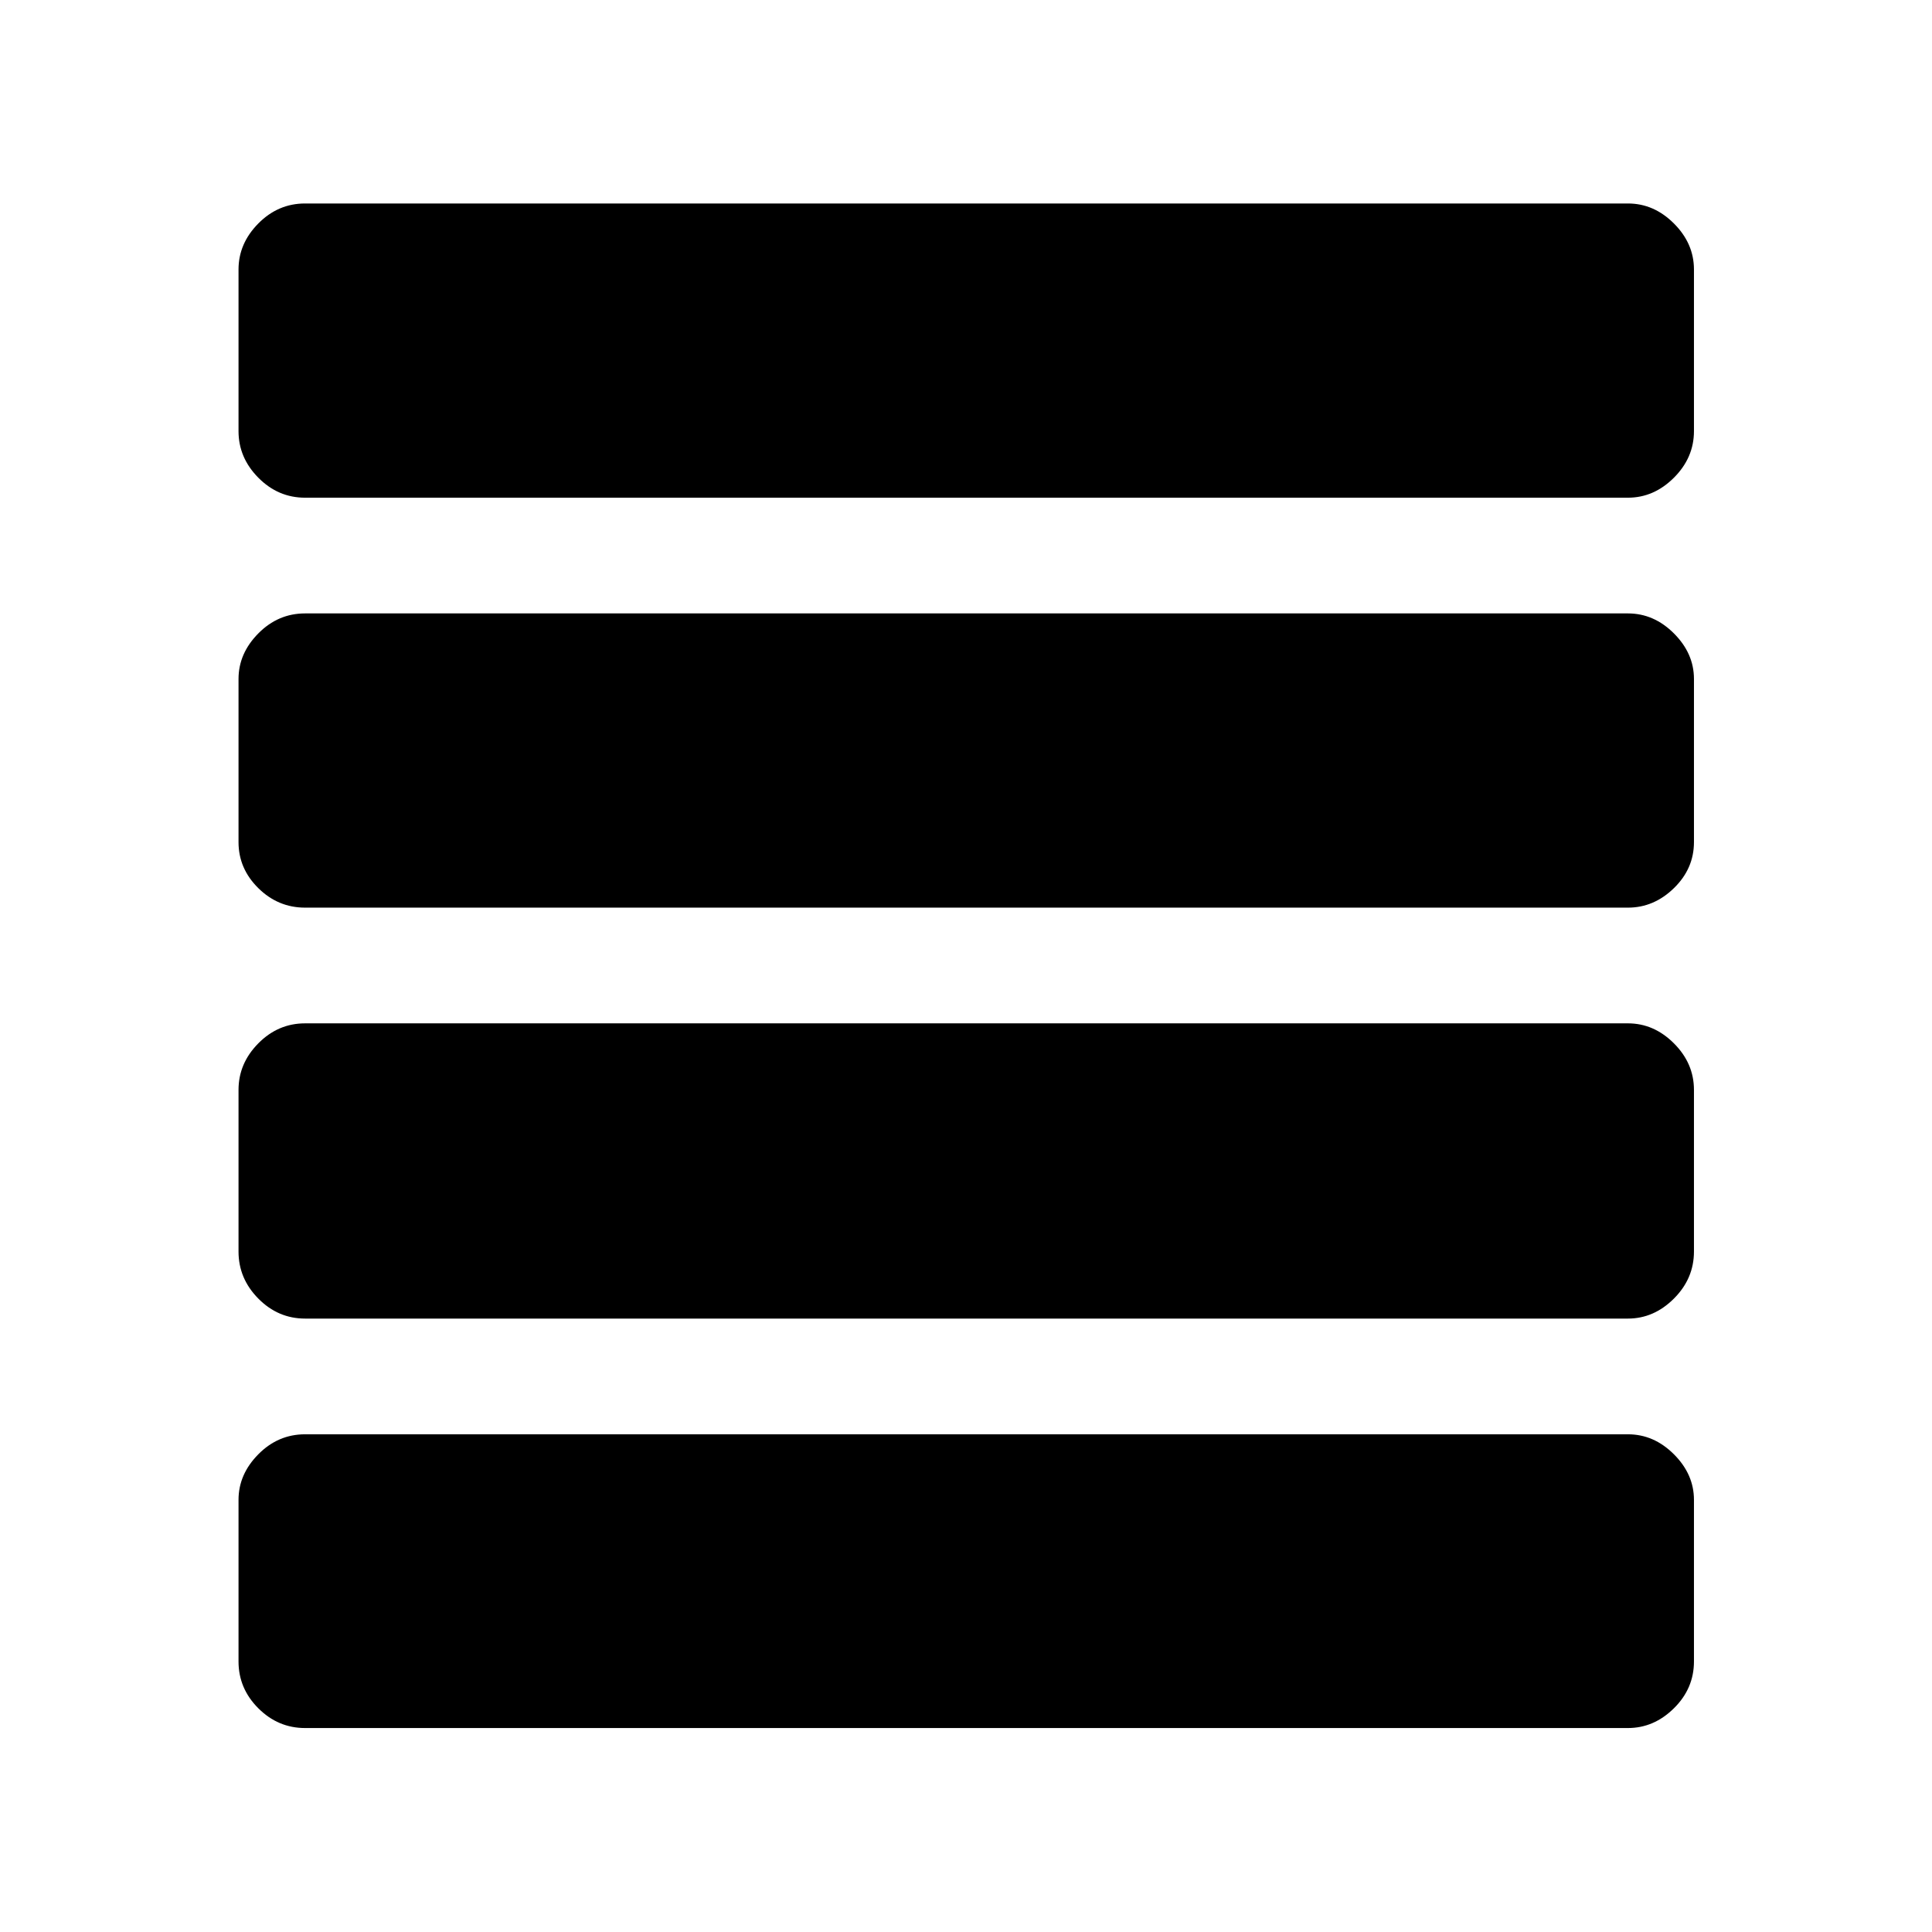 <svg xmlns="http://www.w3.org/2000/svg" height="48" viewBox="0 96 960 960" width="48"><path d="M151.587 751.196q-13.413 0-23.239-9.946t-9.826-23.359v-80.326q0-13.174 9.826-23.119 9.826-9.946 23.239-9.946h657.326q12.913 0 22.859 9.946 9.946 9.945 9.946 23.119v80.326q0 13.413-9.946 23.359-9.946 9.946-22.859 9.946H151.587Zm0-204.196q-13.413 0-23.239-9.696-9.826-9.695-9.826-22.869V433.37q0-12.674 9.826-22.62 9.826-9.946 23.239-9.946h657.326q12.913 0 22.859 9.946 9.946 9.946 9.946 22.62v81.065q0 13.174-9.946 22.869Q821.826 547 808.913 547H151.587Zm0-203.696q-13.413 0-23.239-9.945-9.826-9.946-9.826-23.12v-80.326q0-12.913 9.826-22.859 9.826-9.946 23.239-9.946h657.326q12.913 0 22.859 9.946 9.946 9.946 9.946 22.859v80.326q0 13.174-9.946 23.12-9.946 9.945-22.859 9.945H151.587Zm0 611.348q-13.413 0-23.239-9.826t-9.826-23.239v-80.326q0-12.674 9.826-22.62 9.826-9.945 23.239-9.945h657.326q12.913 0 22.859 9.945 9.946 9.946 9.946 22.62v80.326q0 13.413-9.946 23.239t-22.859 9.826H151.587Z"/></svg>